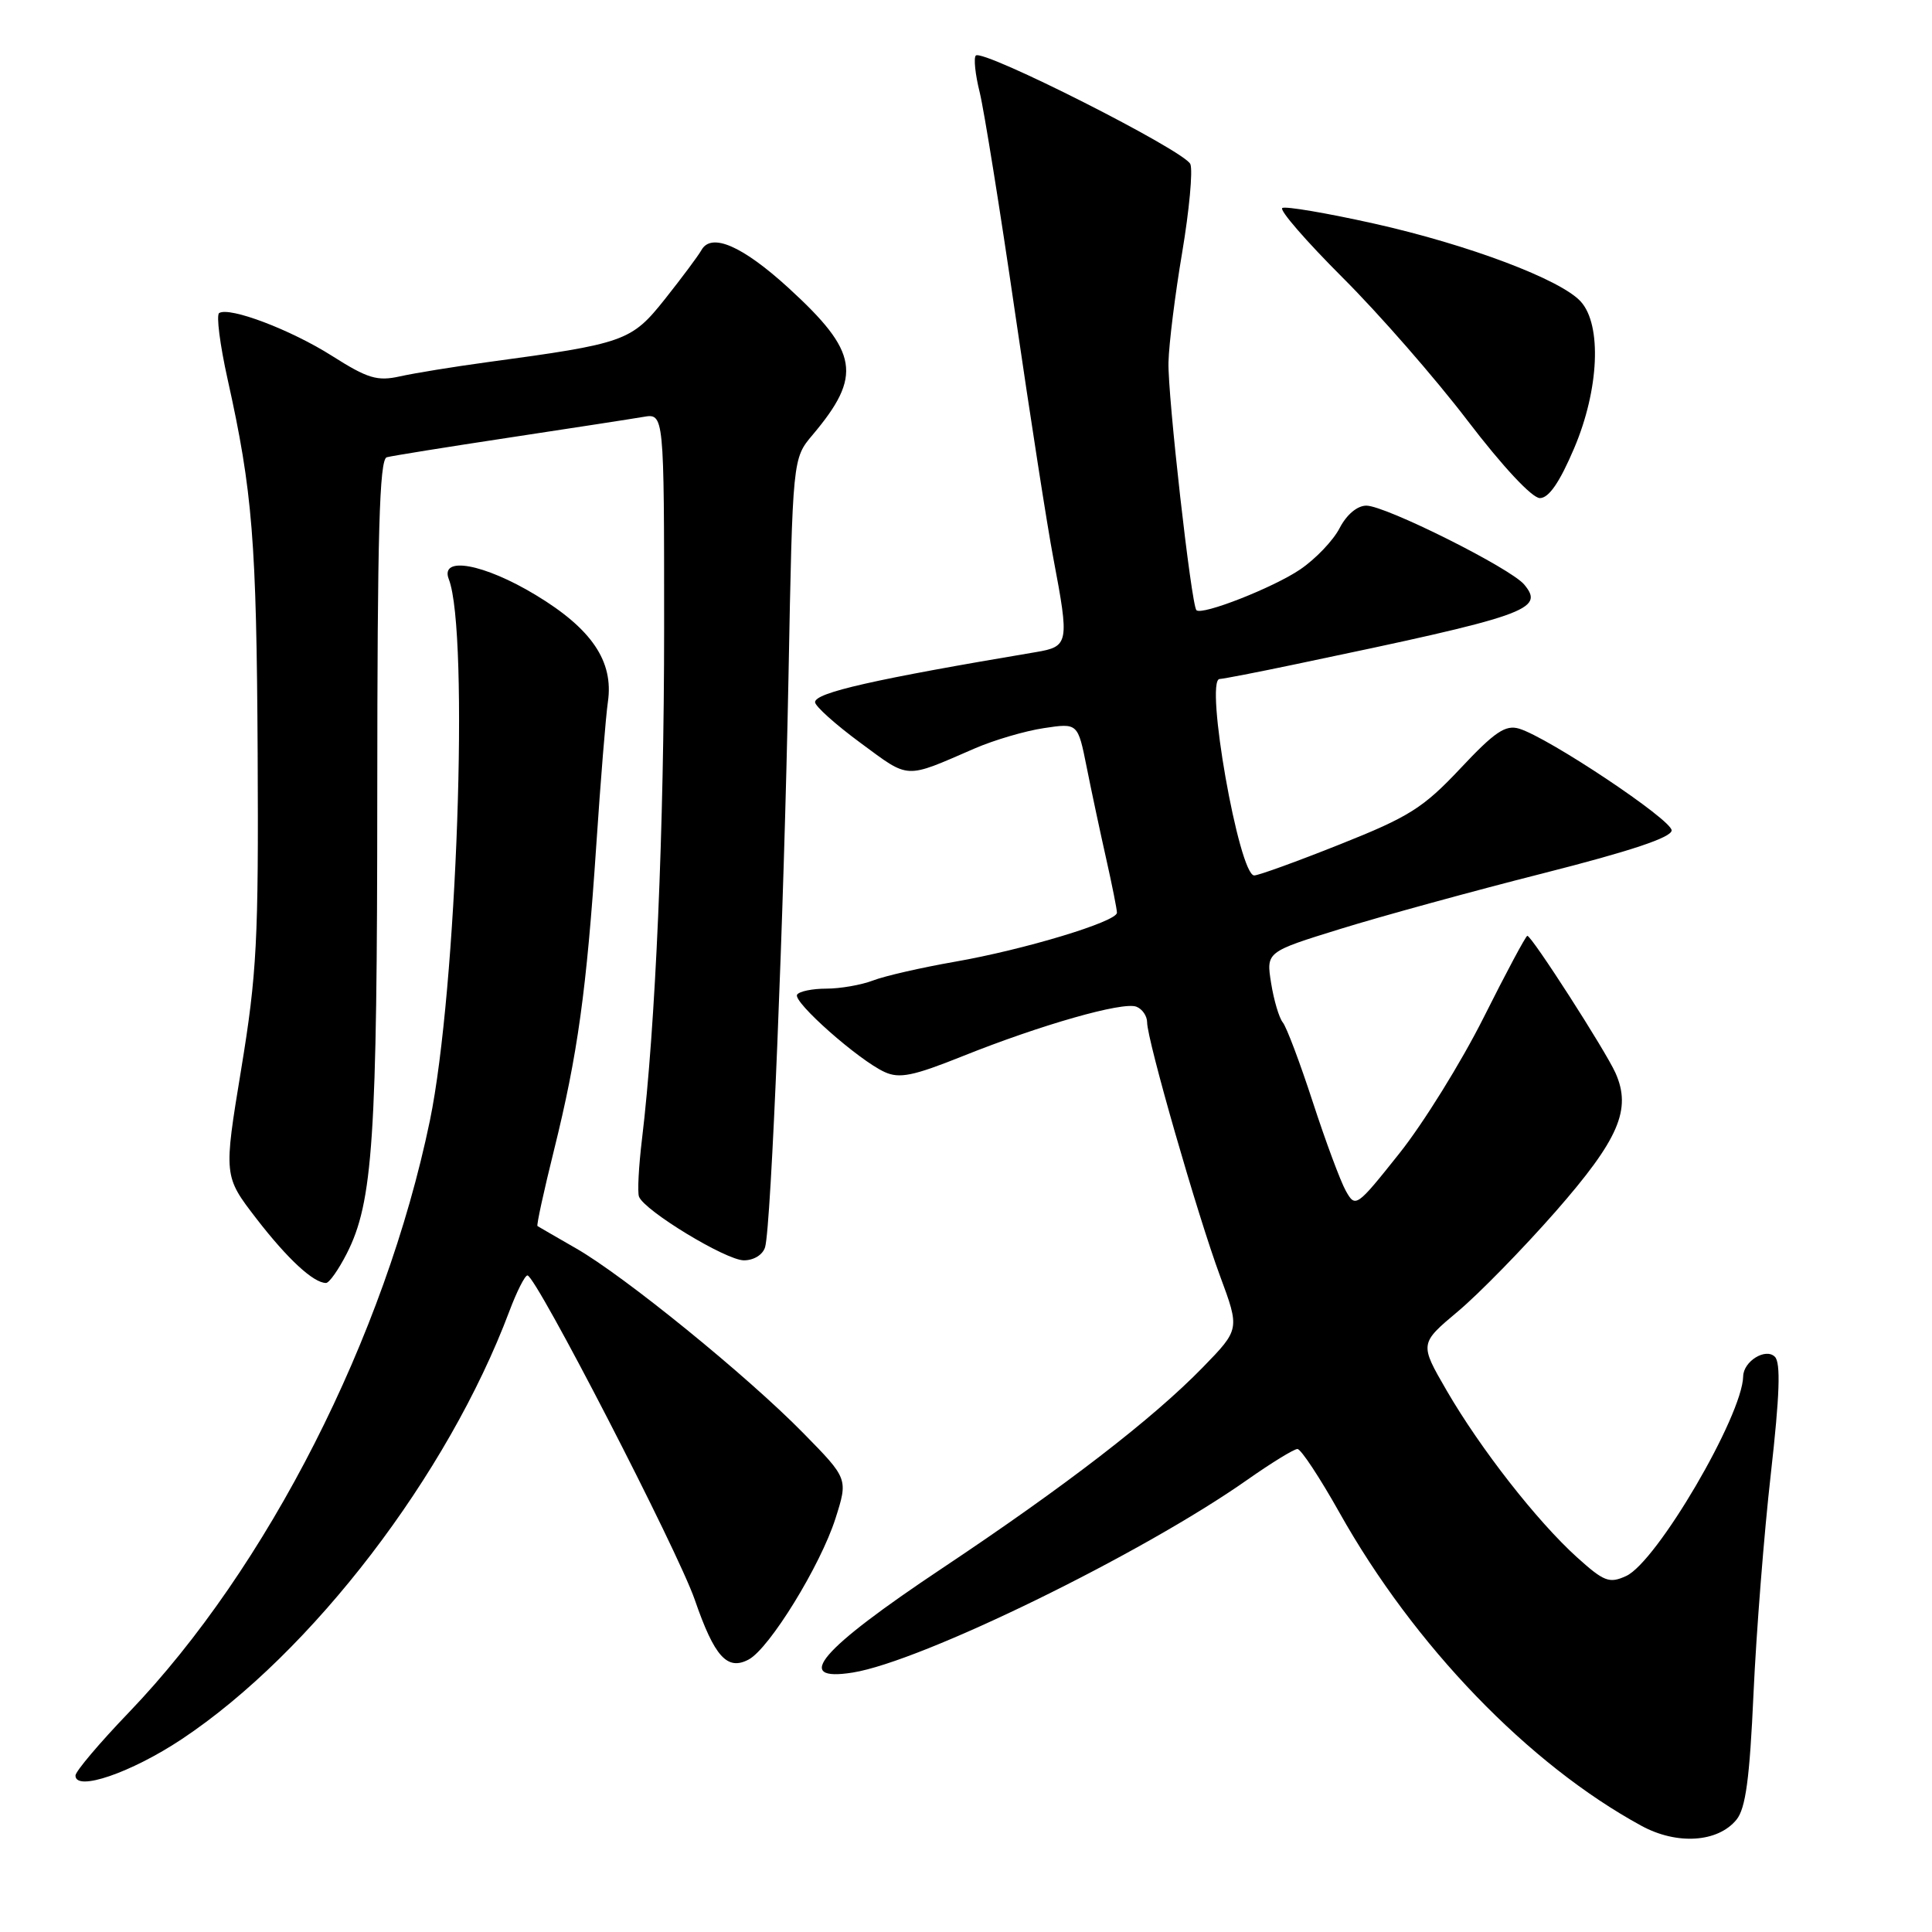 <?xml version="1.0" encoding="UTF-8" standalone="no"?>
<!DOCTYPE svg PUBLIC "-//W3C//DTD SVG 1.1//EN" "http://www.w3.org/Graphics/SVG/1.1/DTD/svg11.dtd" >
<svg xmlns="http://www.w3.org/2000/svg" xmlns:xlink="http://www.w3.org/1999/xlink" version="1.1" viewBox="0 0 256 256">
 <g >
 <path fill="currentColor"
d=" M 230.09 241.12 C 231.31 239.63 231.84 235.67 232.35 224.39 C 232.72 216.27 233.75 203.15 234.65 195.24 C 235.82 184.85 235.97 180.57 235.18 179.78 C 233.96 178.56 231.02 180.37 230.98 182.37 C 230.87 187.62 219.52 206.99 215.47 208.83 C 213.24 209.85 212.54 209.58 208.96 206.35 C 203.66 201.56 196.18 191.99 191.70 184.27 C 188.09 178.04 188.09 178.04 193.18 173.77 C 195.98 171.42 201.80 165.46 206.13 160.53 C 214.50 150.97 216.22 147.01 214.06 142.17 C 212.74 139.22 202.96 124.00 202.38 124.00 C 202.18 124.00 199.58 128.86 196.60 134.81 C 193.62 140.75 188.58 148.88 185.40 152.86 C 179.74 159.97 179.60 160.06 178.33 157.80 C 177.62 156.54 175.65 151.23 173.95 146.02 C 172.25 140.80 170.46 136.05 169.97 135.47 C 169.49 134.88 168.79 132.54 168.43 130.27 C 167.77 126.13 167.77 126.13 177.63 123.08 C 183.06 121.40 195.15 118.08 204.50 115.71 C 216.08 112.77 221.50 110.96 221.50 110.03 C 221.50 108.61 205.16 97.72 201.29 96.55 C 199.48 96.01 198.05 96.98 193.51 101.82 C 188.59 107.05 186.73 108.23 177.58 111.87 C 171.89 114.14 166.76 116.00 166.19 116.00 C 164.17 116.00 159.60 90.04 161.61 89.97 C 162.10 89.95 166.55 89.09 171.50 88.05 C 202.48 81.57 204.73 80.79 201.97 77.46 C 200.17 75.29 183.59 67.00 181.05 67.00 C 179.85 67.00 178.44 68.18 177.51 69.97 C 176.67 71.61 174.31 74.08 172.27 75.46 C 168.72 77.87 159.24 81.59 158.53 80.85 C 157.85 80.13 154.71 52.34 154.83 48.00 C 154.89 45.52 155.71 38.97 156.65 33.42 C 157.58 27.88 158.07 22.63 157.73 21.75 C 157.07 20.02 130.23 6.44 129.30 7.36 C 129.00 7.67 129.22 9.85 129.81 12.21 C 130.39 14.57 132.51 27.75 134.51 41.50 C 136.52 55.25 138.79 69.88 139.58 74.00 C 141.71 85.25 141.63 85.67 137.25 86.41 C 115.82 90.01 108.00 91.78 108.00 93.04 C 108.00 93.57 110.72 96.01 114.05 98.46 C 120.60 103.28 119.77 103.24 129.16 99.17 C 131.72 98.06 135.84 96.85 138.32 96.48 C 142.82 95.80 142.82 95.80 143.99 101.65 C 144.63 104.87 145.80 110.34 146.58 113.81 C 147.36 117.28 148.00 120.49 148.00 120.94 C 148.00 122.12 135.75 125.83 126.50 127.44 C 122.10 128.21 117.23 129.32 115.68 129.92 C 114.14 130.51 111.35 131.00 109.49 131.00 C 107.64 131.00 105.89 131.36 105.62 131.80 C 105.03 132.75 113.79 140.49 117.22 142.05 C 119.18 142.95 121.01 142.57 127.55 139.95 C 137.91 135.80 148.77 132.70 150.57 133.39 C 151.36 133.69 152.00 134.63 152.00 135.47 C 152.00 137.80 158.68 161.03 161.66 169.07 C 164.28 176.14 164.28 176.14 159.39 181.17 C 152.74 188.00 141.17 196.92 124.79 207.84 C 108.65 218.60 104.97 222.90 113.00 221.62 C 122.13 220.16 151.30 205.91 165.29 196.07 C 168.48 193.83 171.46 192.00 171.92 192.00 C 172.38 192.00 174.88 195.79 177.48 200.42 C 187.38 218.06 202.55 233.79 217.50 241.93 C 222.20 244.49 227.62 244.14 230.09 241.12 Z  M 24.08 230.45 C 41.33 218.98 59.34 195.45 67.49 173.75 C 68.47 171.14 69.55 169.00 69.89 169.00 C 71.01 169.00 89.79 205.40 92.07 212.00 C 94.67 219.54 96.37 221.41 99.21 219.89 C 101.96 218.42 108.71 207.45 110.70 201.22 C 112.38 195.94 112.38 195.94 106.44 189.89 C 99.03 182.33 82.72 169.07 76.32 165.41 C 73.67 163.89 71.38 162.56 71.22 162.46 C 71.07 162.36 72.06 157.83 73.41 152.39 C 76.54 139.78 77.72 131.27 79.01 112.00 C 79.58 103.47 80.27 94.92 80.55 93.00 C 81.33 87.64 78.42 83.33 71.00 78.85 C 64.12 74.69 58.25 73.62 59.47 76.75 C 62.20 83.77 60.54 131.19 56.96 148.50 C 51.03 177.12 35.43 207.78 17.09 226.89 C 13.19 230.95 10.00 234.72 10.00 235.27 C 10.00 237.43 17.38 234.90 24.08 230.45 Z  M 45.94 166.12 C 49.43 159.28 49.98 150.95 49.99 105.22 C 50.00 70.65 50.27 60.86 51.25 60.59 C 51.94 60.40 59.25 59.23 67.50 57.98 C 75.75 56.73 83.74 55.50 85.25 55.24 C 88.00 54.77 88.00 54.77 88.00 83.14 C 88.00 109.75 86.86 136.09 85.06 151.00 C 84.63 154.57 84.45 157.98 84.67 158.56 C 85.37 160.42 96.20 167.00 98.57 167.00 C 99.89 167.00 101.08 166.26 101.38 165.25 C 102.18 162.49 103.87 121.30 104.48 89.63 C 105.03 60.75 105.03 60.75 107.67 57.63 C 114.29 49.77 113.77 46.65 104.47 38.14 C 98.38 32.58 94.26 30.79 92.95 33.13 C 92.51 33.91 90.33 36.83 88.10 39.64 C 83.65 45.23 82.83 45.52 64.50 48.00 C 60.10 48.60 54.92 49.44 53.00 49.87 C 49.99 50.54 48.73 50.16 44.00 47.16 C 38.53 43.69 30.43 40.62 29.04 41.48 C 28.64 41.73 29.14 45.66 30.15 50.21 C 33.47 65.13 33.99 71.67 34.14 99.76 C 34.27 124.53 34.04 129.02 31.96 141.67 C 29.63 155.83 29.63 155.83 33.98 161.48 C 38.12 166.84 41.54 170.00 43.20 170.00 C 43.62 170.00 44.85 168.25 45.94 166.12 Z  M 208.59 59.38 C 211.89 51.61 212.27 43.06 209.46 39.96 C 206.82 37.04 194.59 32.43 182.09 29.63 C 175.81 28.23 170.33 27.30 169.91 27.56 C 169.48 27.82 173.08 31.96 177.89 36.77 C 182.71 41.57 190.17 50.11 194.47 55.75 C 199.10 61.81 203.01 66.00 204.04 66.00 C 205.23 66.00 206.66 63.92 208.59 59.38 Z "/>
</g>
</svg>